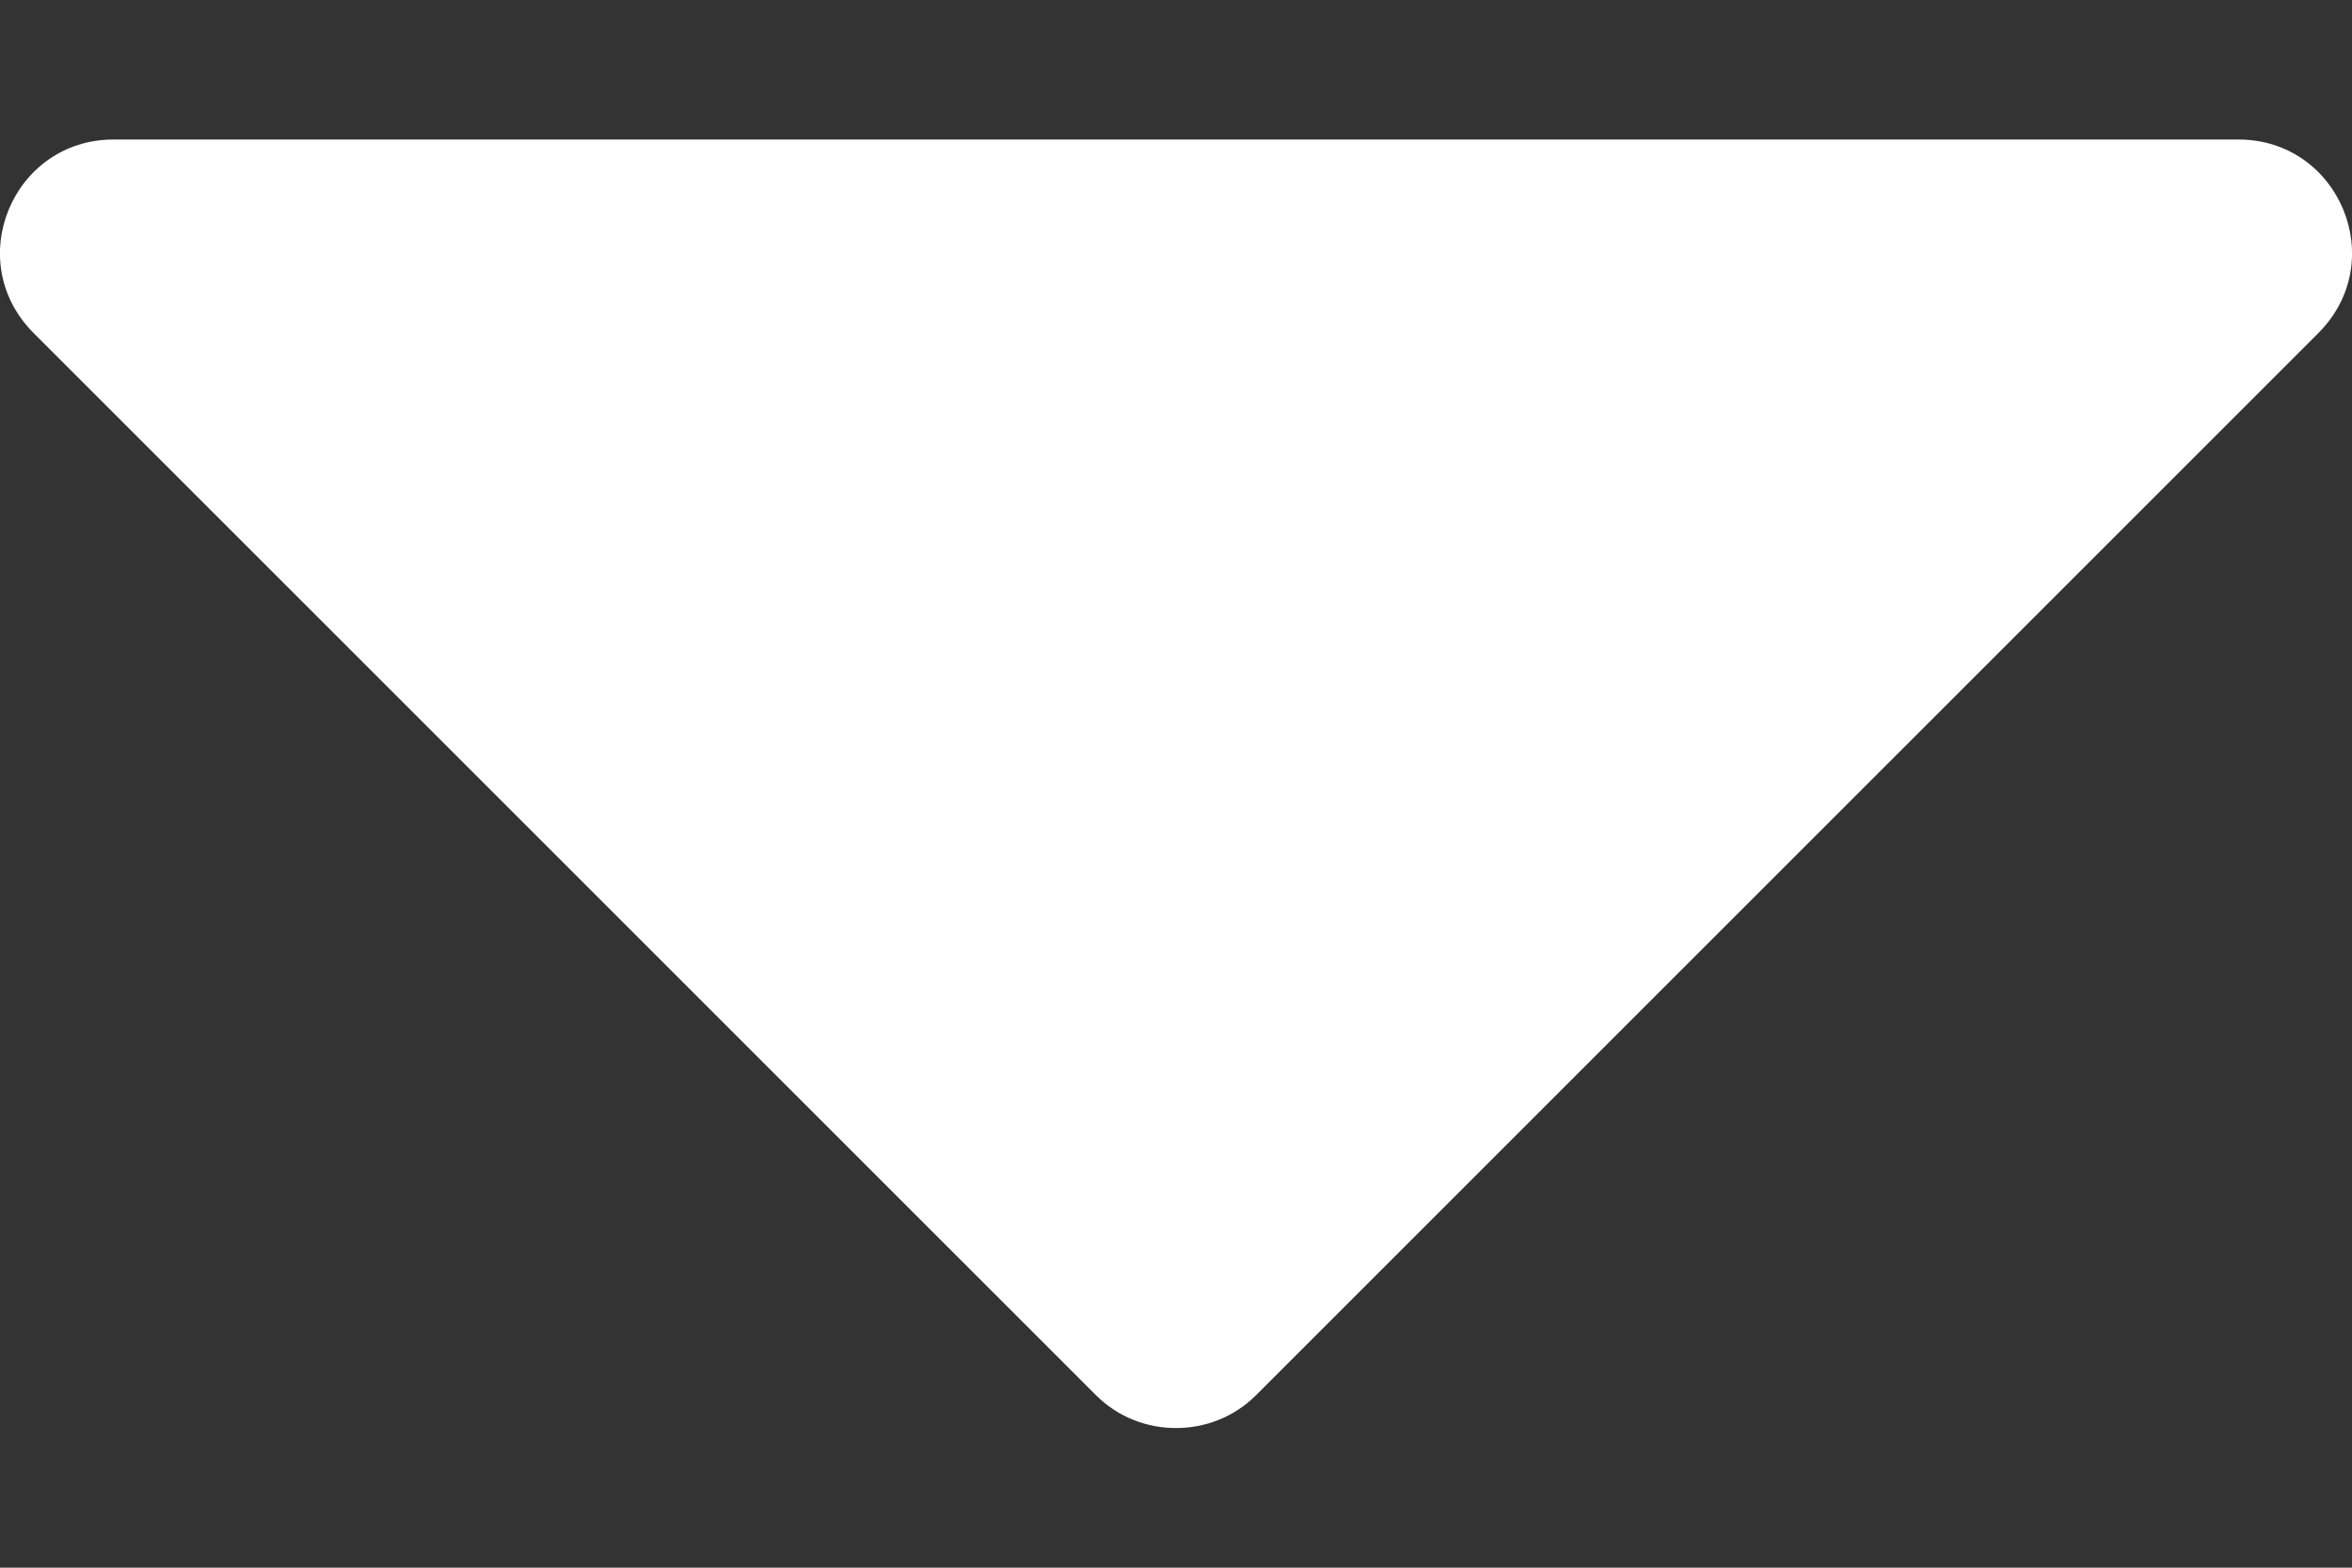<svg width="12" height="8" viewBox="0 0 12 8" fill="none" xmlns="http://www.w3.org/2000/svg">
<rect x="0" y="0" width="12" height="8" fill="#333333" stroke="none"/>
<path d="M11.421 0.712H0.579C0.066 0.712 -0.196 1.332 0.172 1.7L5.593 7.121C5.816 7.343 6.184 7.343 6.407 7.121L11.828 1.7C12.196 1.332 11.934 0.712 11.421 0.712Z" fill="white"/>
</svg>
